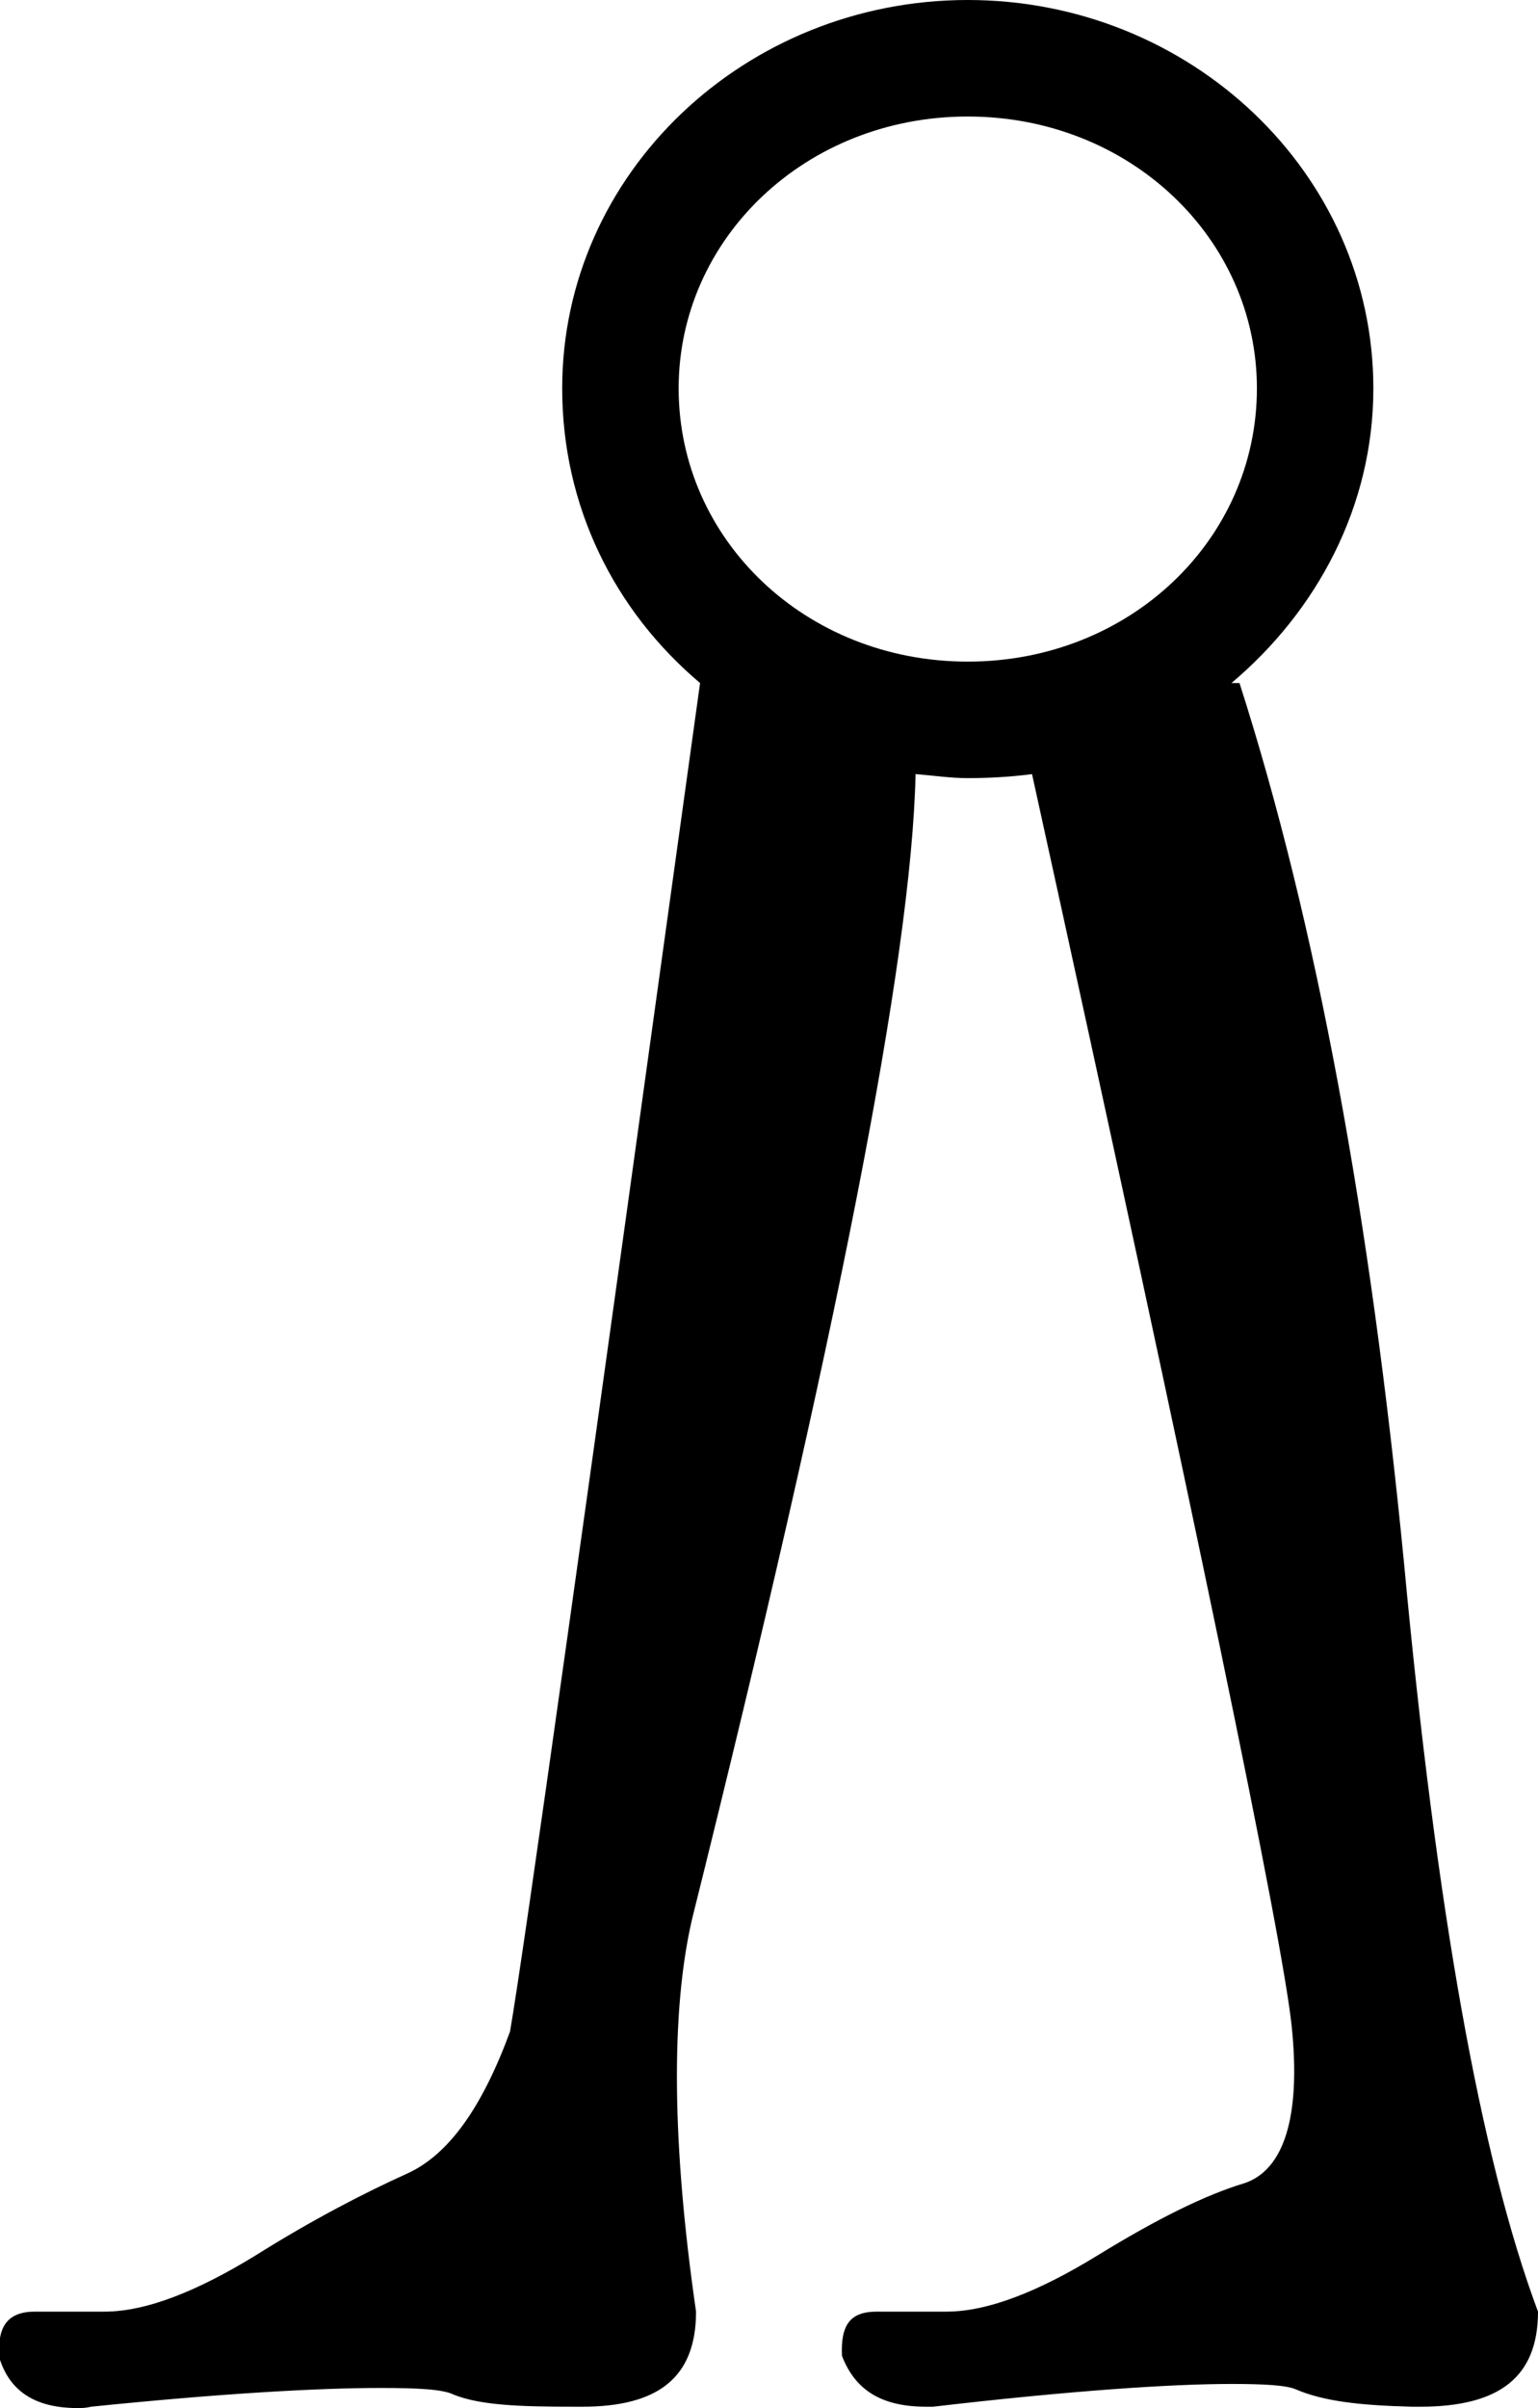 <?xml version='1.0' encoding ='UTF-8' standalone='yes'?>
<svg width='11.49' height='17.98' xmlns='http://www.w3.org/2000/svg' xmlns:xlink='http://www.w3.org/1999/xlink' >
<path style='fill:black; stroke:none' d=' M 7.23 0.87  C 8.44 0.87 9.39 1.78 9.39 2.9  C 9.39 4.03 8.44 4.94 7.23 4.94  C 6.02 4.94 5.07 4.03 5.07 2.9  C 5.07 1.78 6.02 0.87 7.23 0.87  Z  M 7.23 0  C 5.57 0 4.2 1.29 4.2 2.9  C 4.2 3.78 4.59 4.56 5.23 5.1  C 4.38 11.24 3.91 14.6 3.81 15.17  C 3.6 15.74 3.35 16.09 3.04 16.23  C 2.73 16.37 2.34 16.57 1.91 16.84  C 1.47 17.11 1.09 17.26 0.78 17.26  L 0.26 17.26  C 0.06 17.26 -0.03 17.37 0 17.62  C 0.08 17.86 0.27 17.98 0.58 17.98  C 0.61 17.98 0.64 17.98 0.68 17.97  C 1.66 17.87 2.38 17.83 2.84 17.83  C 3.13 17.83 3.31 17.84 3.39 17.88  C 3.59 17.96 3.89 17.97 4.29 17.97  L 4.35 17.97  C 4.92 17.97 5.2 17.75 5.2 17.26  C 5.02 16.02 5.01 15.02 5.17 14.33  C 6.25 10 6.81 7.16 6.84 5.78  C 6.97 5.79 7.1 5.81 7.23 5.81  C 7.39 5.81 7.56 5.8 7.71 5.78  C 8.93 11.33 9.58 14.46 9.65 15.13  C 9.72 15.81 9.59 16.2 9.3 16.3  C 9 16.39 8.64 16.57 8.2 16.84  C 7.76 17.11 7.38 17.26 7.07 17.26  L 6.55 17.26  C 6.35 17.26 6.28 17.36 6.29 17.59  C 6.39 17.85 6.59 17.97 6.92 17.97  L 6.97 17.97  C 8 17.85 8.75 17.8 9.2 17.8  C 9.45 17.8 9.61 17.81 9.68 17.84  C 9.89 17.93 10.16 17.96 10.55 17.97  L 10.61 17.97  C 11.2 17.97 11.49 17.75 11.49 17.26  C 11.06 16.11 10.73 14.25 10.49 11.68  C 10.24 9.11 9.84 6.91 9.26 5.1  L 9.2 5.1  C 9.84 4.56 10.26 3.78 10.26 2.9  C 10.26 1.29 8.89 0 7.23 0  Z '/></svg>
